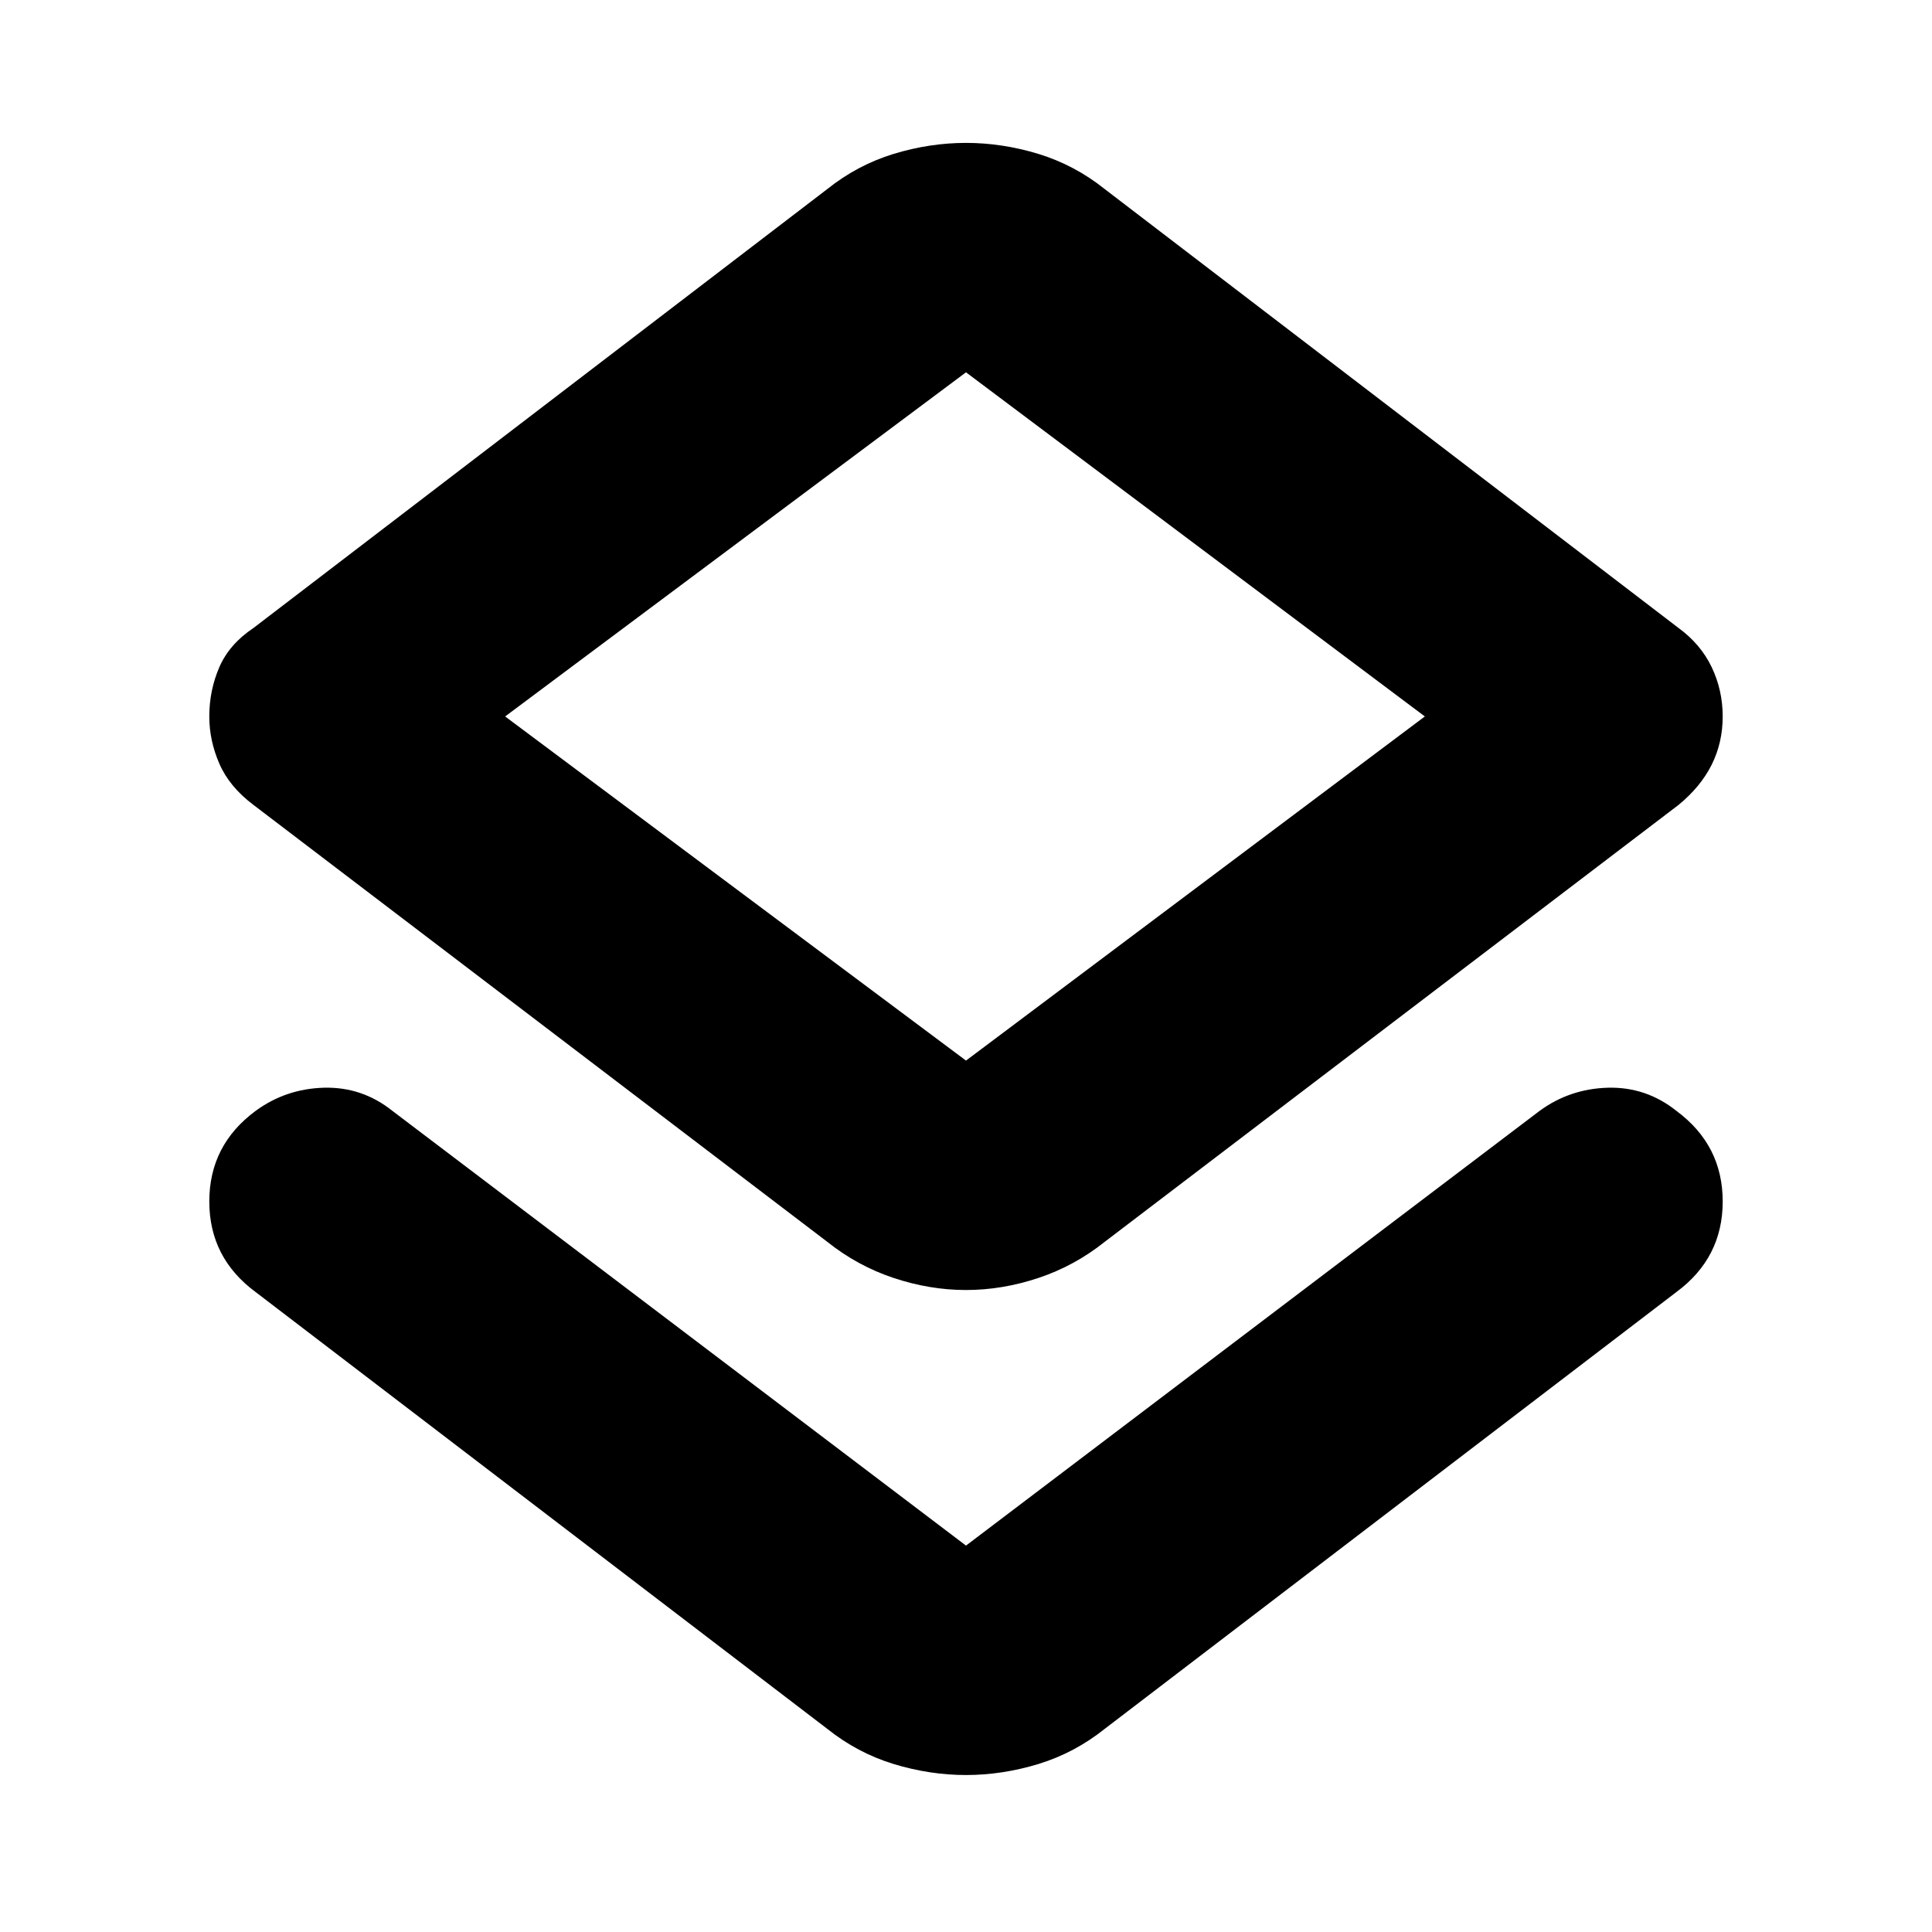 <svg xmlns="http://www.w3.org/2000/svg" height="24" width="24"><path d="M12 22.05q-.45 0-.9-.137-.45-.138-.825-.438l-7.1-5.425q-.575-.425-.575-1.125t.575-1.125q.375-.275.85-.288.475-.012.85.288L12 19.2l7.125-5.4q.375-.275.85-.288.475-.012.85.288.575.425.575 1.125t-.575 1.125l-7.1 5.425q-.375.3-.825.438-.45.137-.9.137Zm0-6.025q-.45 0-.9-.15t-.825-.45L3.15 10q-.3-.225-.425-.513Q2.6 9.2 2.6 8.9q0-.325.125-.613Q2.85 8 3.15 7.8l7.125-5.45q.375-.3.825-.438.45-.137.9-.137t.9.137q.45.138.825.438L20.85 7.8q.275.2.413.487.137.288.137.613t-.137.6q-.138.275-.413.5l-7.125 5.425q-.375.3-.825.45-.45.15-.9.15Zm0-2.85L17.7 8.9 12 4.625 6.275 8.9ZM12 8.9Z"/></svg>